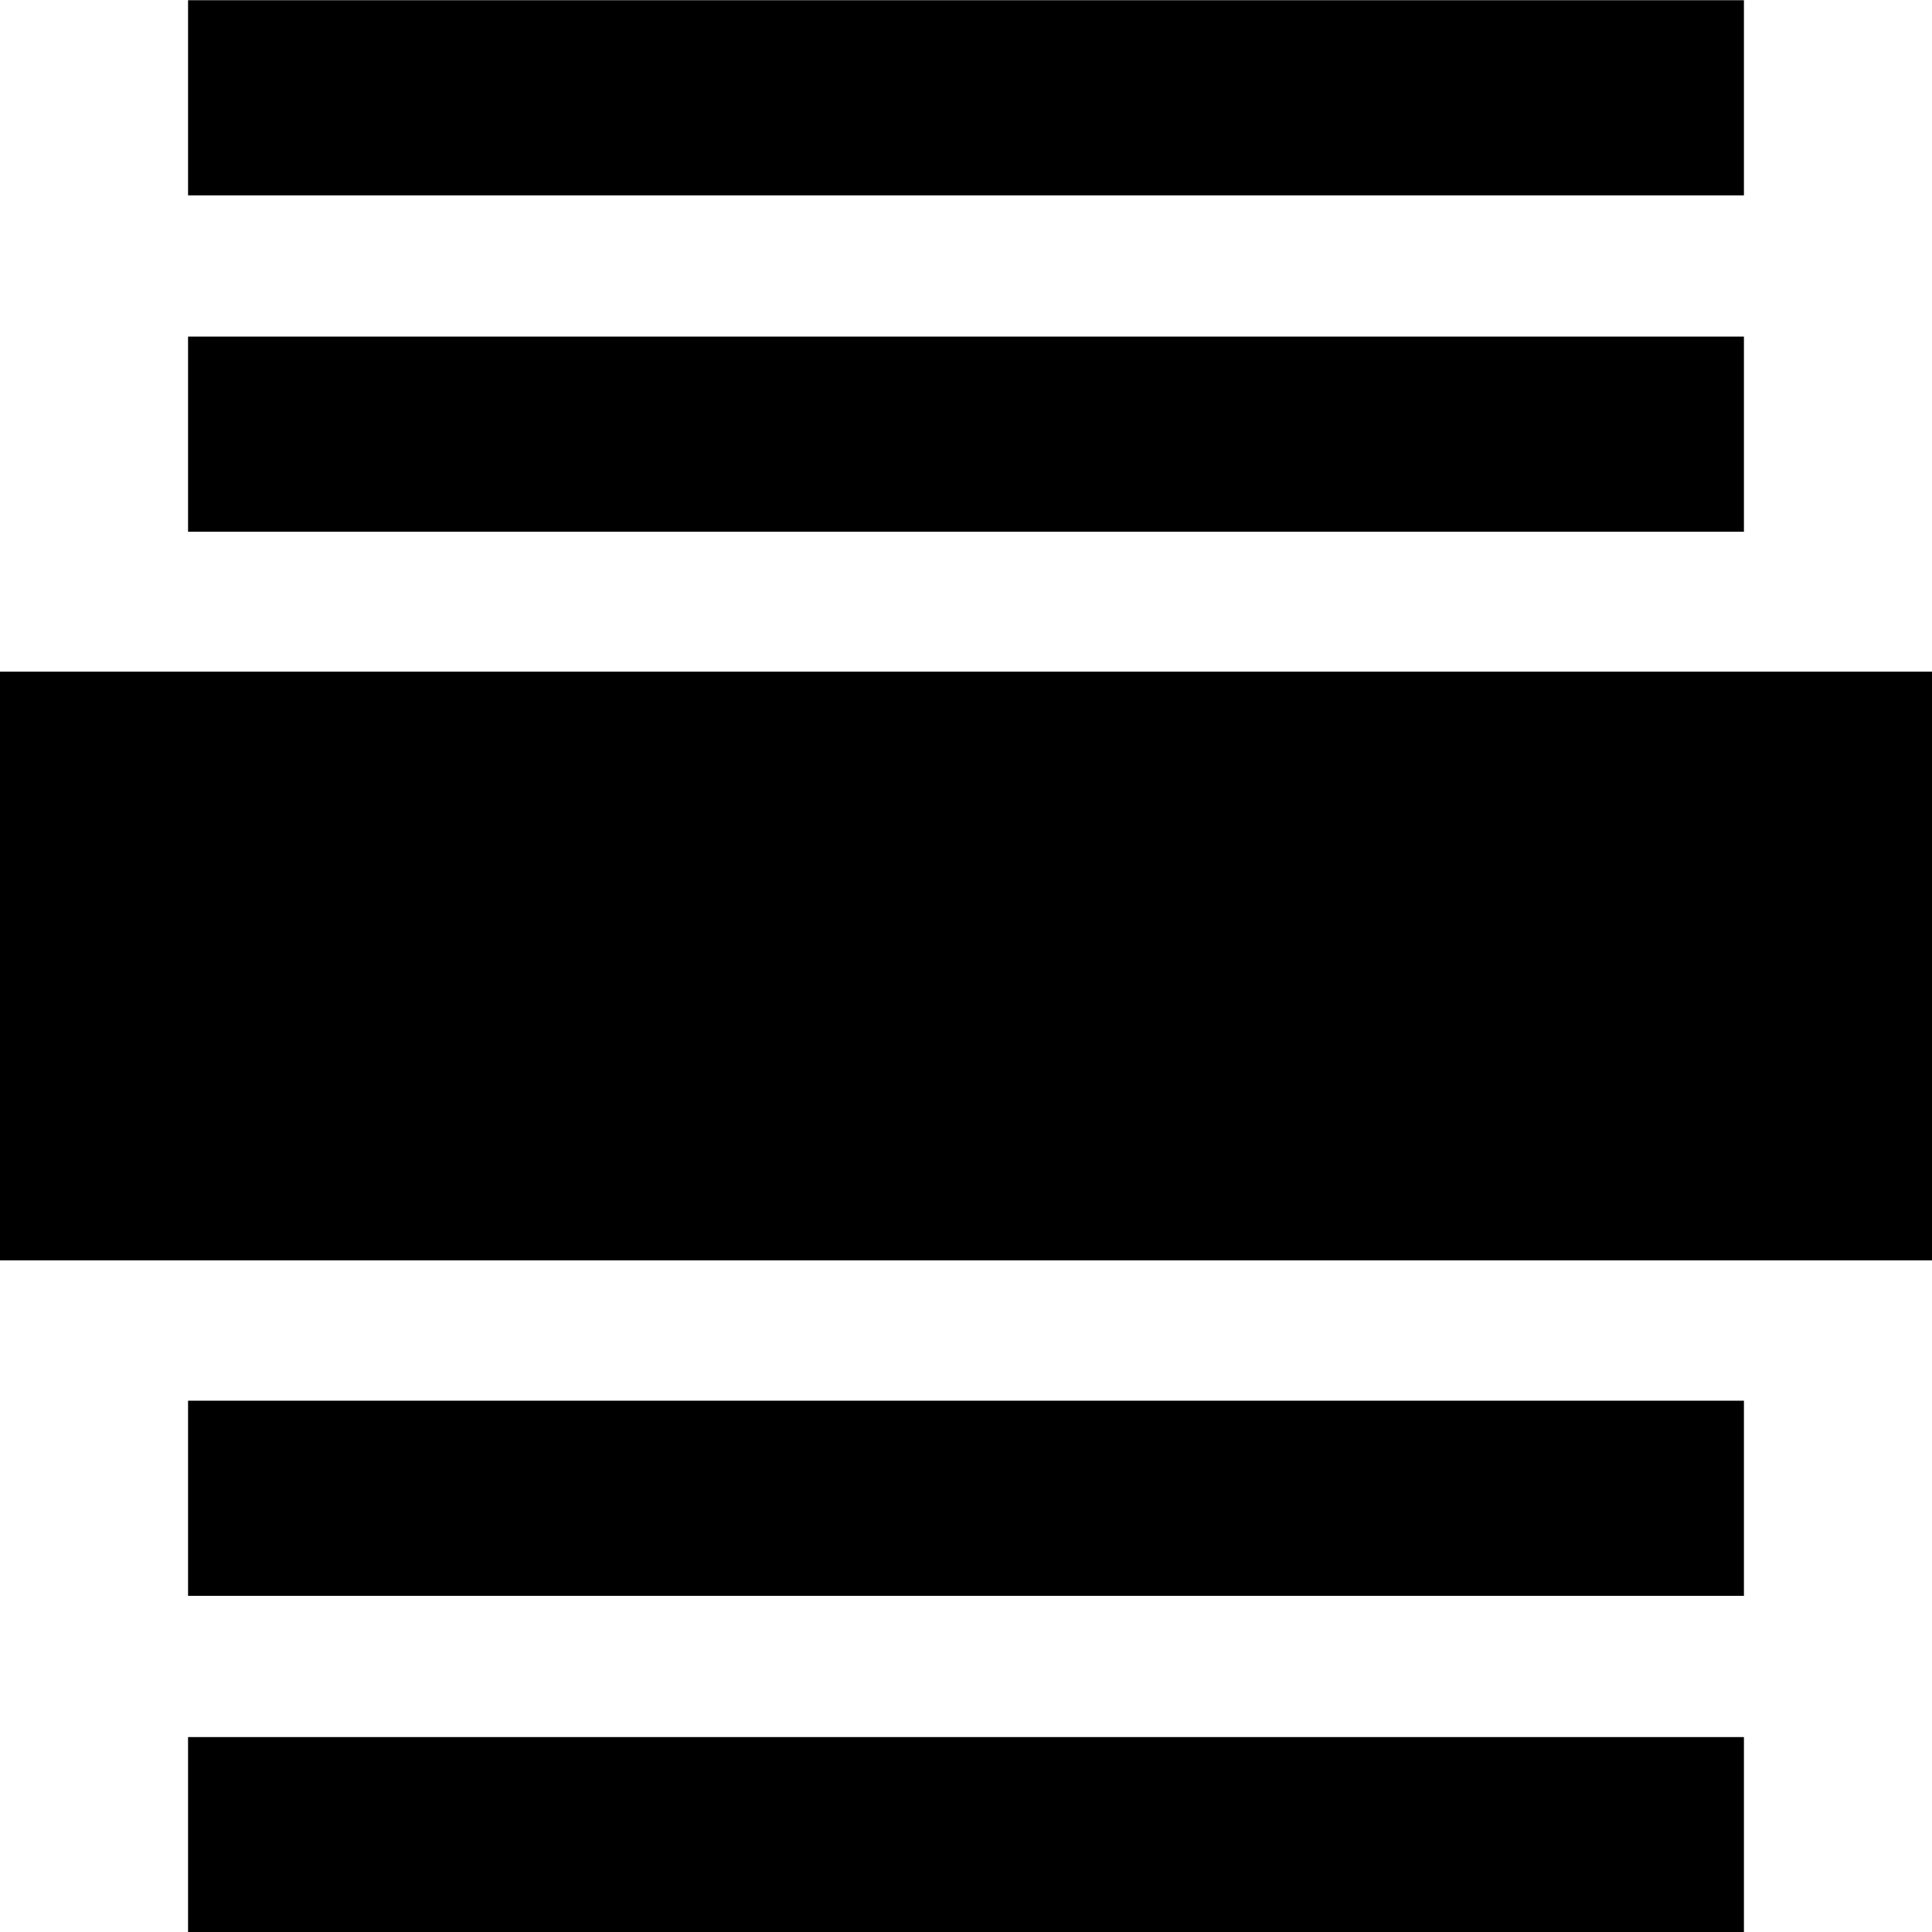 <svg xmlns="http://www.w3.org/2000/svg" width="1792" height="1792" viewBox="0 0 1792 1792"><title>フル表示</title><g id="aba759fb-e148-43b4-b448-73cdd102344a" data-name="ラベル"><rect y="623" width="1792" height="546"/><rect x="174.43" y="0.2" width="1443.13" height="181"/><rect x="174.43" y="312.2" width="1443.13" height="181"/><rect x="174.43" y="1299.2" width="1443.13" height="181"/><rect x="174.43" y="1611.2" width="1443.13" height="181"/></g></svg>